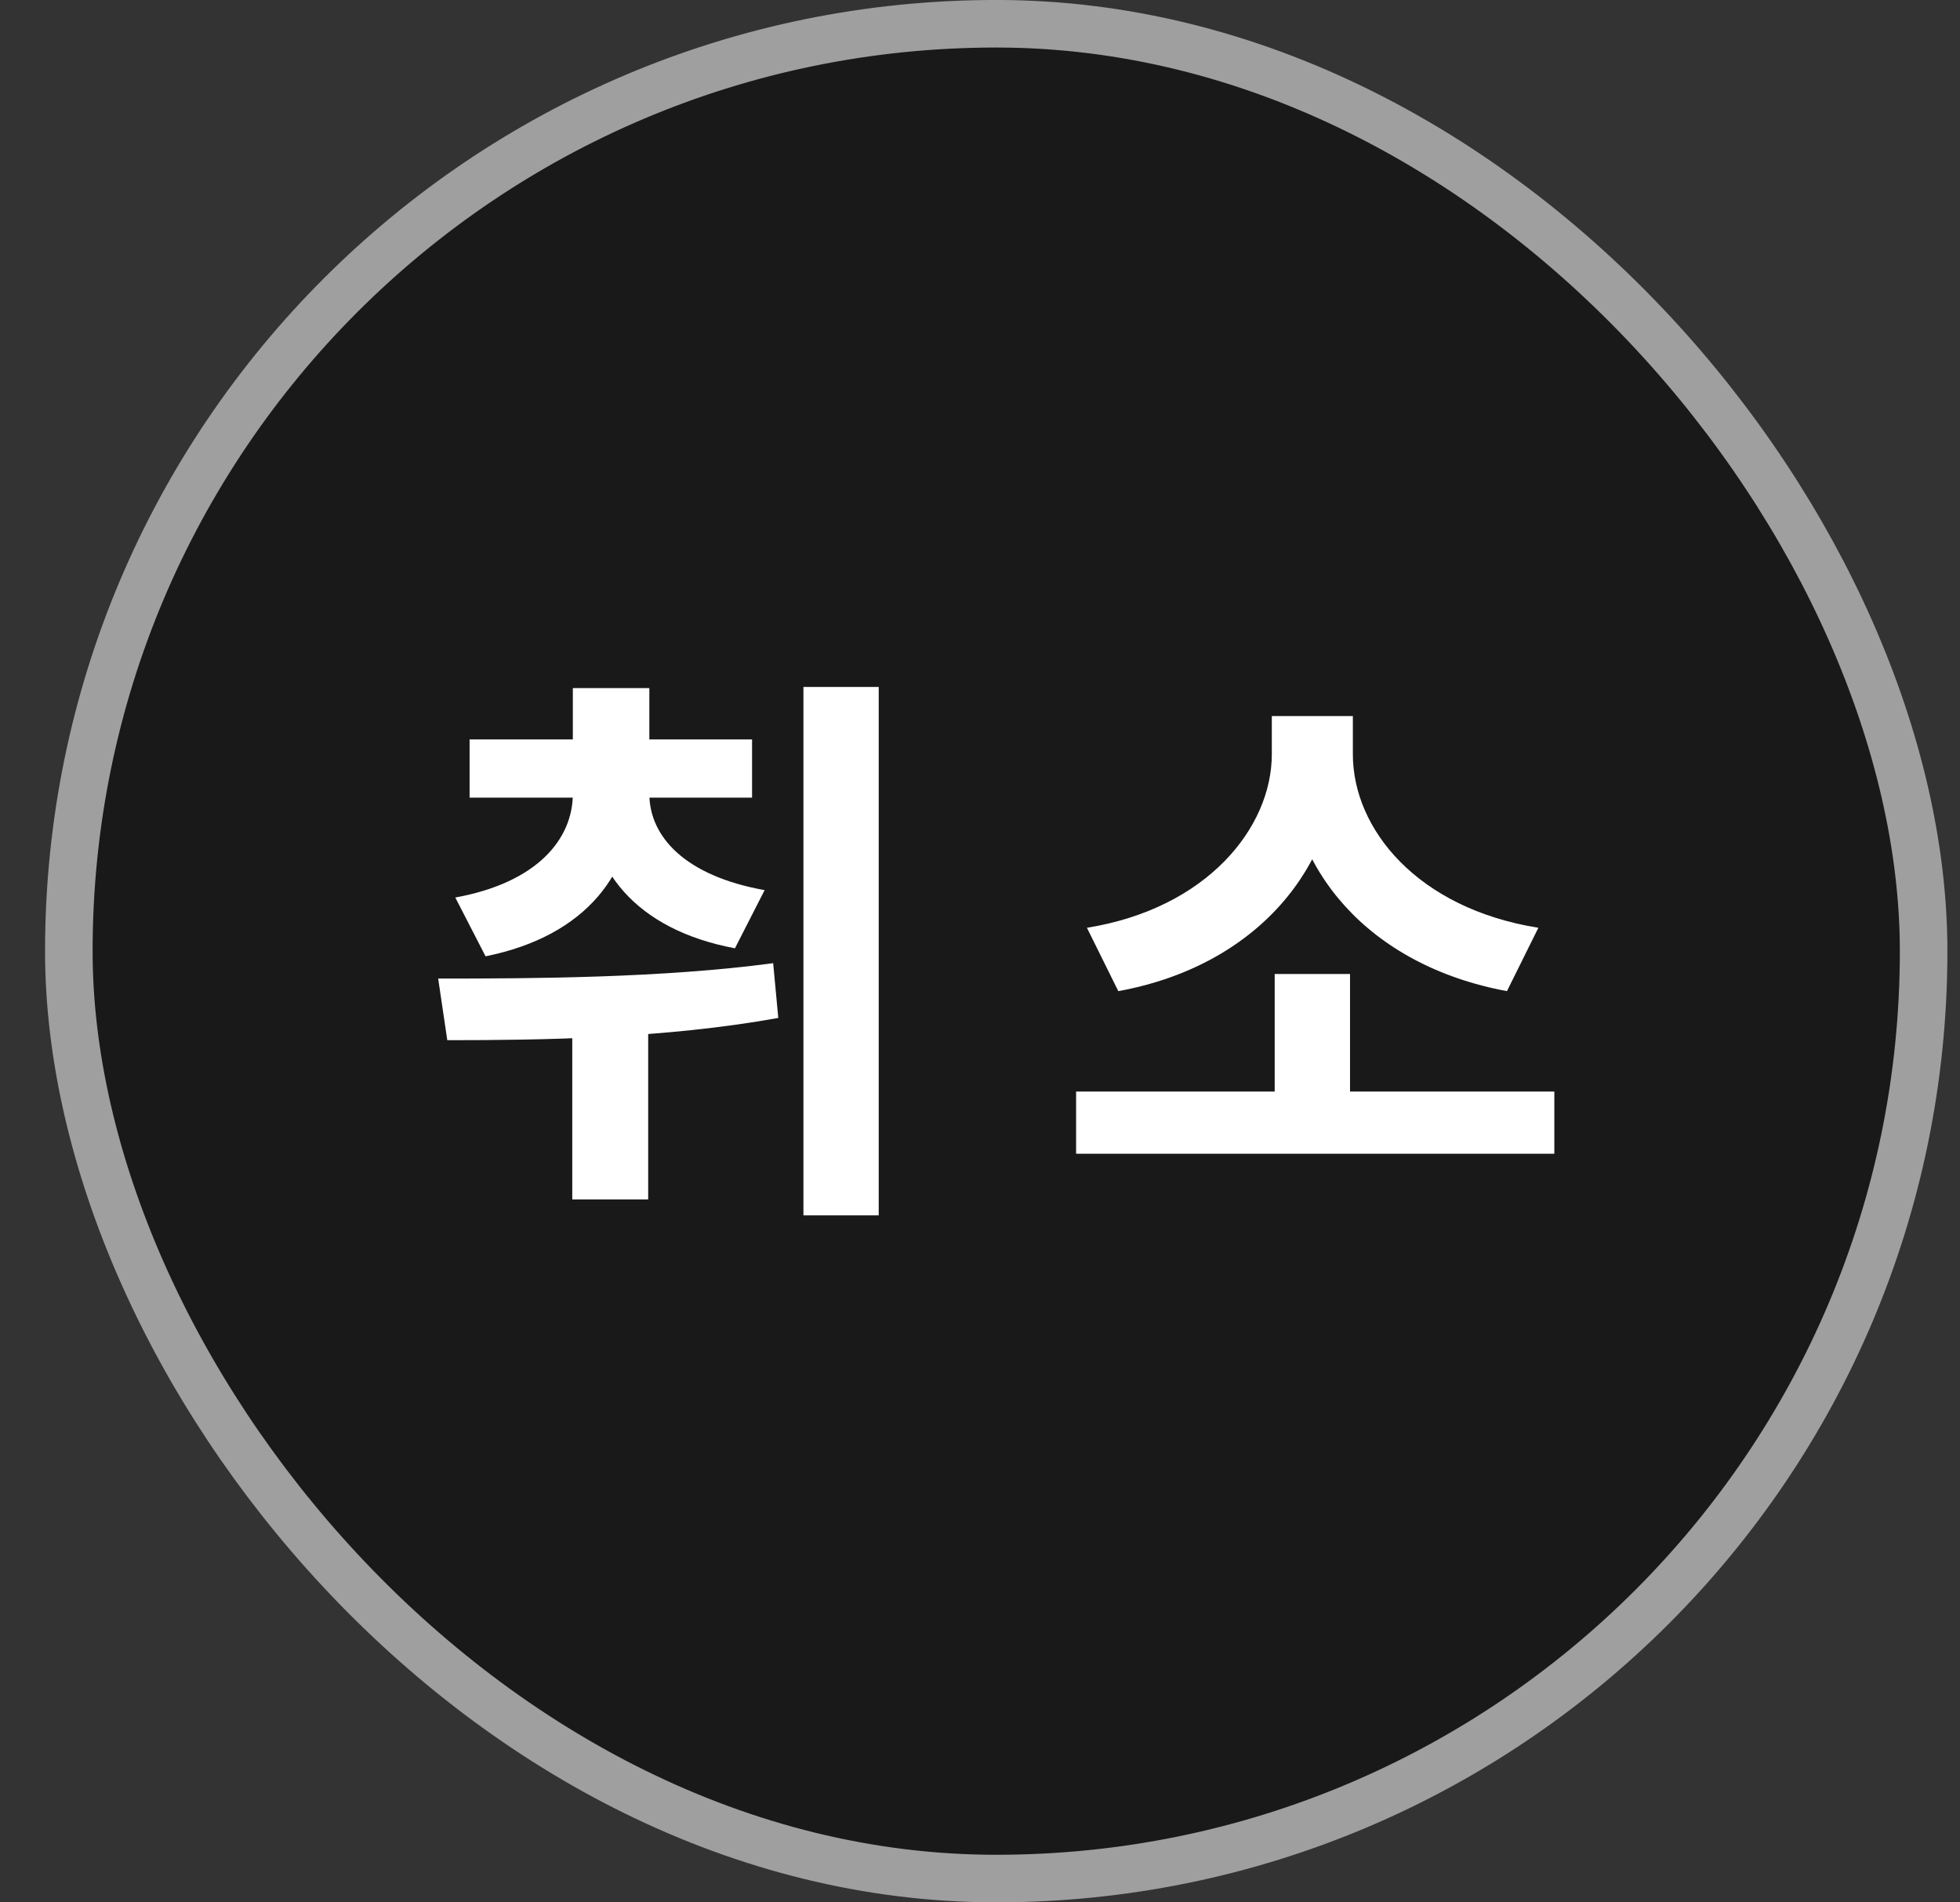 <svg width="34" height="33" viewBox="0 0 34 33" fill="none" xmlns="http://www.w3.org/2000/svg">
<rect x="0" y="0" width="34" height="33" fill="#333333" stroke="none"/>
<rect x="1.194" y="0.412" width="32.175" height="32.175" rx="16.087" fill="black" fill-opacity="0.5"/>
<rect x="1.194" y="0.412" width="32.175" height="32.175" rx="16.087" stroke="#9F9F9F" stroke-width="0.825"/>
<path d="M18.667 18.935H26.963V20.014H18.667V18.935ZM22.112 16.896H23.419V19.222H22.112V16.896ZM22.062 12.421H23.211V13.085C23.211 15.035 21.795 16.757 19.399 17.193L18.855 16.094C20.944 15.758 22.062 14.352 22.062 13.085V12.421ZM22.32 12.421H23.468V13.085C23.468 14.382 24.587 15.758 26.686 16.094L26.141 17.193C23.735 16.747 22.32 15.065 22.32 13.085V12.421Z" fill="white"/>
<path d="M9.937 13.659H10.997V13.768C10.997 15.124 10.185 16.233 8.423 16.589L7.898 15.569C9.314 15.312 9.937 14.56 9.937 13.768V13.659ZM10.205 13.659H11.264V13.768C11.264 14.51 11.878 15.193 13.264 15.441L12.749 16.45C11.016 16.124 10.205 15.065 10.205 13.768V13.659ZM8.146 12.827H13.046V13.837H8.146V12.827ZM9.937 11.936H11.264V13.55H9.937V11.936ZM9.927 17.124H11.244V20.806H9.927V17.124ZM13.937 11.916H15.243V21.083H13.937V11.916ZM7.759 18.044L7.601 16.975C9.264 16.975 11.492 16.965 13.412 16.708L13.501 17.658C11.521 18.015 9.393 18.044 7.759 18.044Z" fill="white"/>
</svg>
